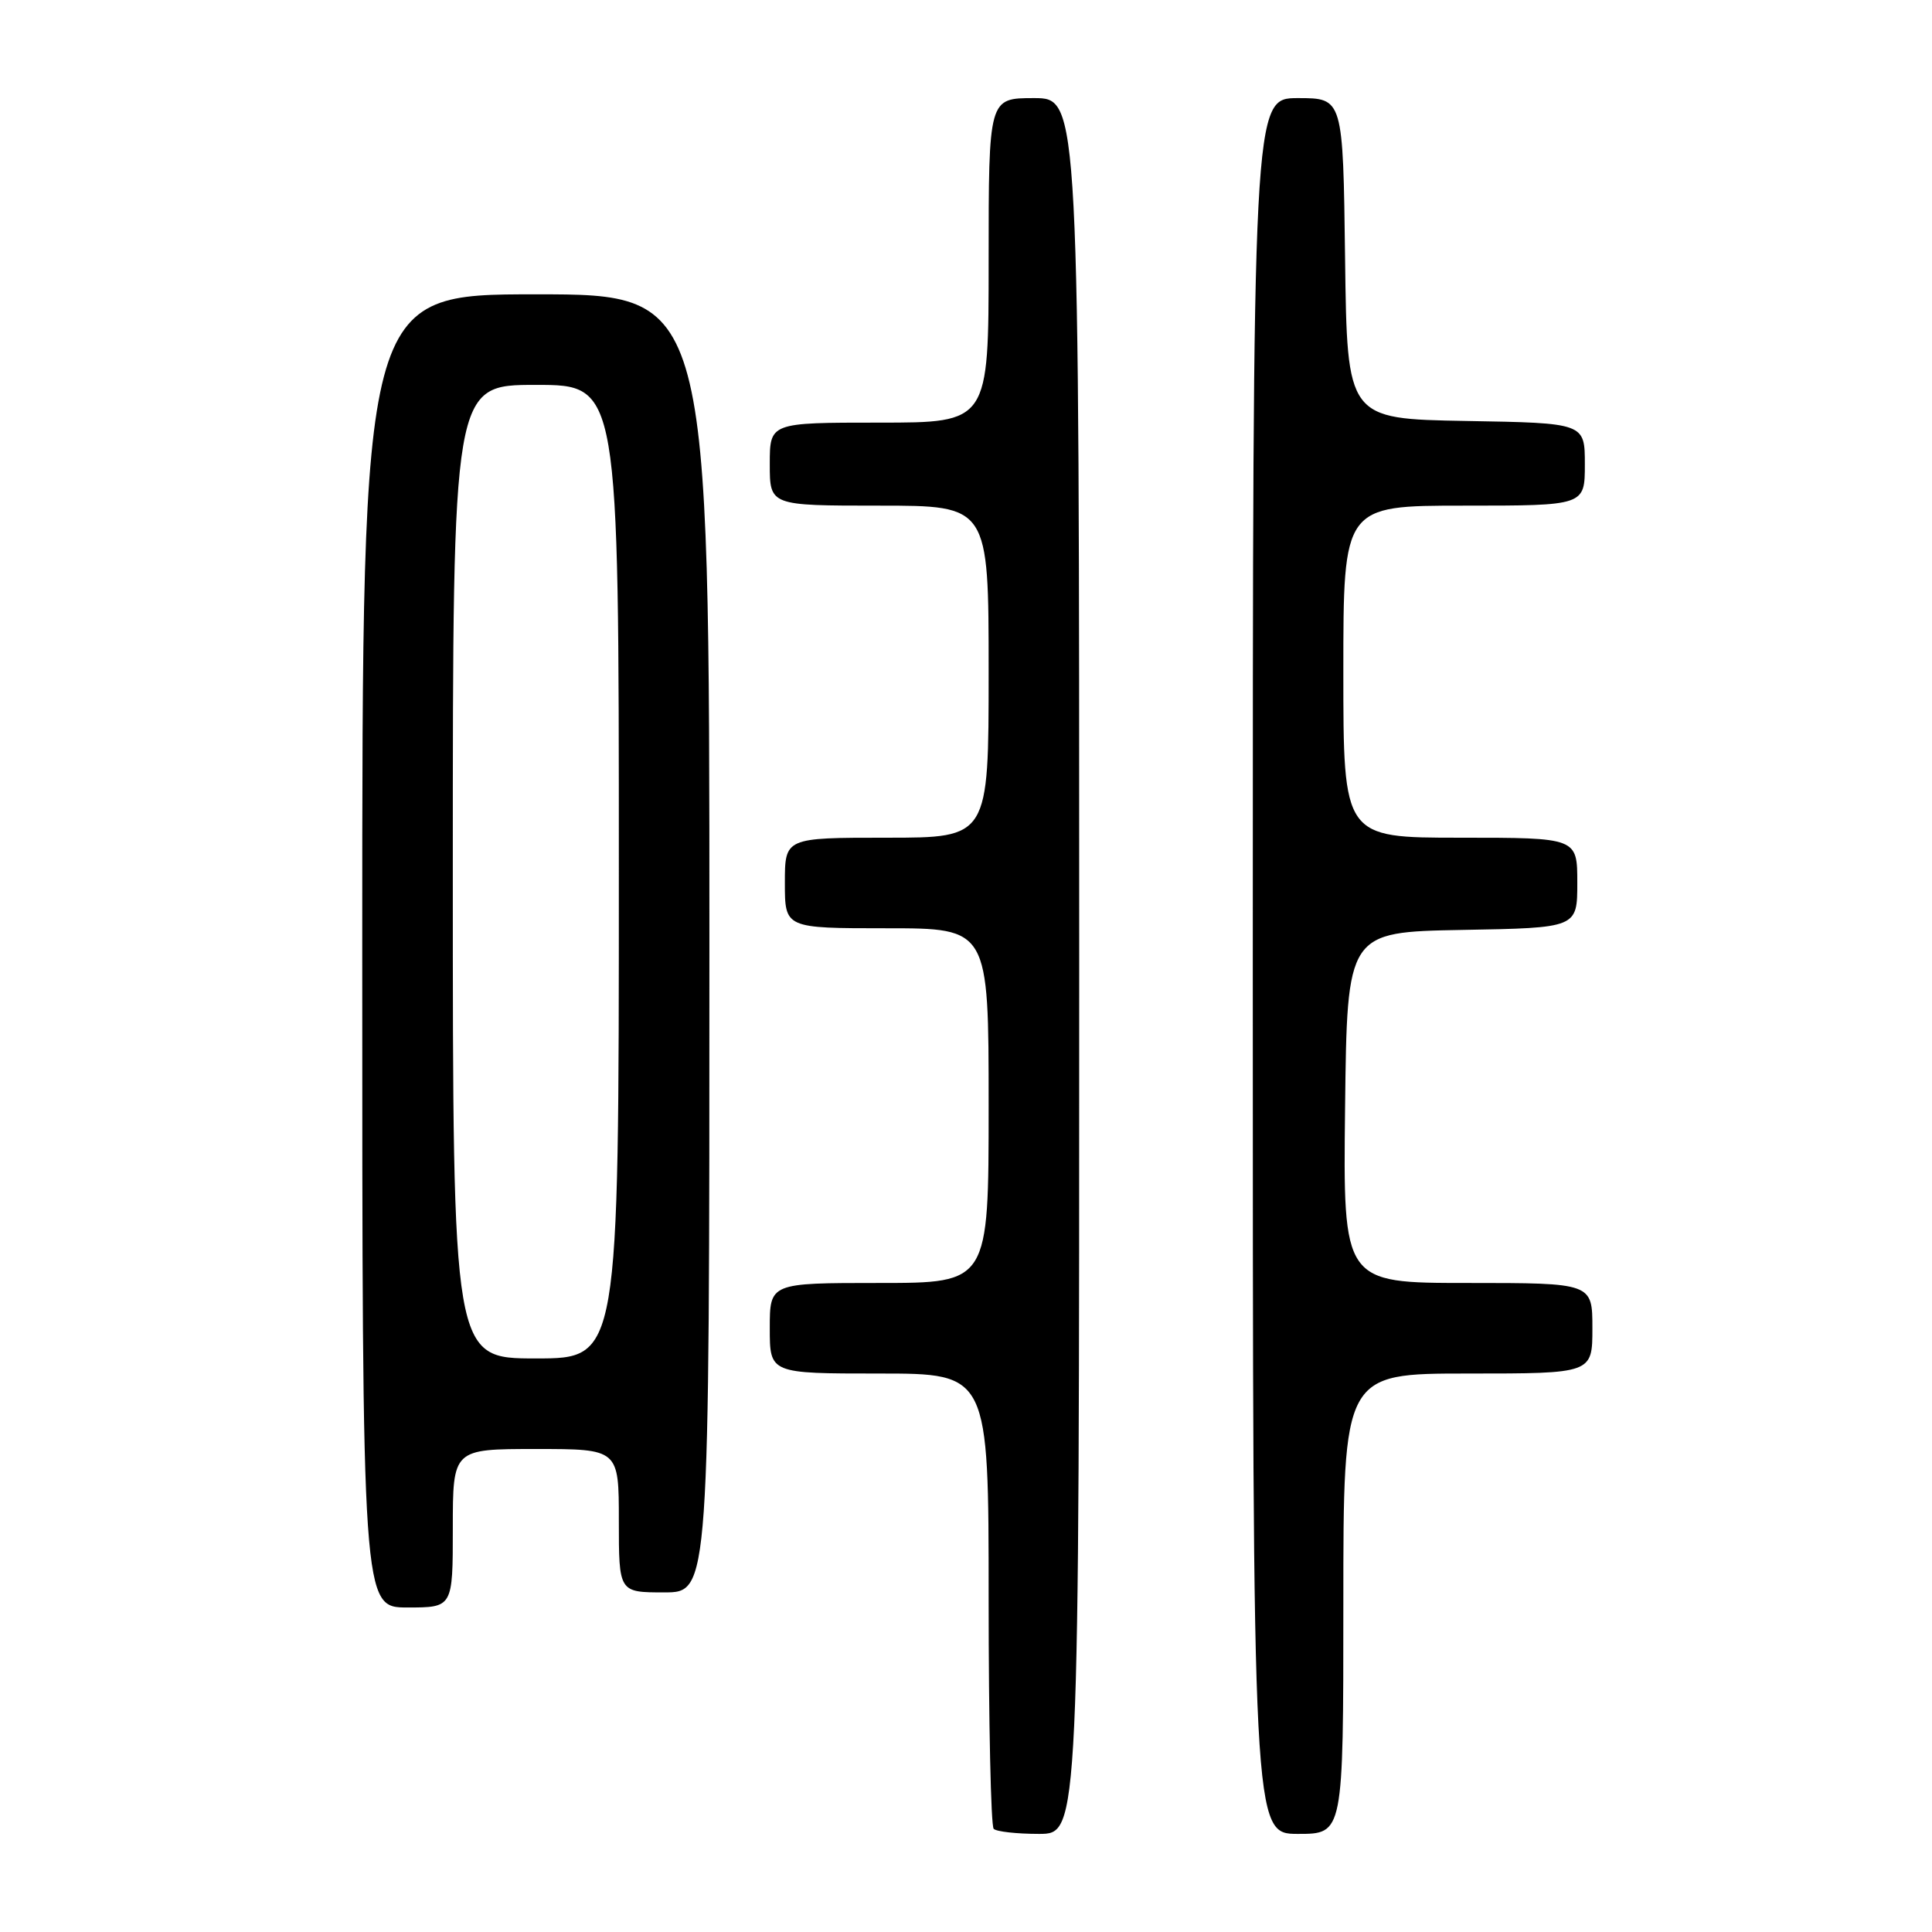 <?xml version="1.0" encoding="UTF-8" standalone="no"?>
<!DOCTYPE svg PUBLIC "-//W3C//DTD SVG 1.1//EN" "http://www.w3.org/Graphics/SVG/1.1/DTD/svg11.dtd" >
<svg xmlns="http://www.w3.org/2000/svg" xmlns:xlink="http://www.w3.org/1999/xlink" version="1.1" viewBox="0 0 256 256">
 <g >
 <path fill="currentColor"
d=" M 143.00 128.00 C 143.00 13.00 143.00 13.00 137.00 13.00 C 131.00 13.00 131.00 13.00 131.00 34.50 C 131.00 56.00 131.00 56.00 116.50 56.00 C 102.00 56.00 102.00 56.00 102.00 61.50 C 102.00 67.00 102.00 67.00 116.50 67.00 C 131.00 67.00 131.00 67.00 131.00 89.00 C 131.00 111.00 131.00 111.00 117.50 111.00 C 104.00 111.00 104.00 111.00 104.00 117.00 C 104.00 123.00 104.00 123.00 117.50 123.00 C 131.00 123.00 131.00 123.00 131.00 146.50 C 131.00 170.00 131.00 170.00 116.50 170.00 C 102.00 170.00 102.00 170.00 102.00 176.00 C 102.00 182.00 102.00 182.00 116.50 182.00 C 131.00 182.00 131.00 182.00 131.00 211.83 C 131.00 228.24 131.30 241.97 131.67 242.33 C 132.03 242.70 134.73 243.00 137.67 243.00 C 143.00 243.00 143.00 243.00 143.00 128.00 Z  M 178.00 212.50 C 178.00 182.00 178.00 182.00 194.50 182.00 C 211.00 182.00 211.00 182.00 211.00 176.00 C 211.00 170.00 211.00 170.00 194.48 170.00 C 177.96 170.00 177.96 170.00 178.23 146.75 C 178.50 123.50 178.50 123.50 193.75 123.22 C 209.00 122.95 209.00 122.95 209.00 116.97 C 209.00 111.00 209.00 111.00 193.50 111.00 C 178.00 111.00 178.00 111.00 178.00 89.00 C 178.00 67.00 178.00 67.00 194.00 67.00 C 210.00 67.00 210.00 67.00 210.00 61.53 C 210.00 56.05 210.00 56.05 194.25 55.78 C 178.50 55.50 178.50 55.50 178.23 34.25 C 177.96 13.00 177.96 13.00 171.98 13.00 C 166.00 13.00 166.00 13.00 166.00 128.00 C 166.00 243.00 166.00 243.00 172.00 243.00 C 178.00 243.00 178.00 243.00 178.00 212.50 Z  M 60.00 202.50 C 60.00 192.00 60.00 192.00 71.00 192.00 C 82.00 192.00 82.00 192.00 82.00 201.50 C 82.00 211.00 82.00 211.00 88.00 211.00 C 94.00 211.00 94.00 211.00 94.00 125.00 C 94.00 39.00 94.00 39.00 71.00 39.00 C 48.00 39.00 48.00 39.00 48.00 126.00 C 48.00 213.00 48.00 213.00 54.00 213.00 C 60.00 213.00 60.00 213.00 60.00 202.50 Z  M 60.00 115.50 C 60.00 51.00 60.00 51.00 71.00 51.00 C 82.00 51.00 82.00 51.00 82.00 115.50 C 82.00 180.00 82.00 180.00 71.00 180.00 C 60.00 180.00 60.00 180.00 60.00 115.50 Z "/>
</g>
</svg>